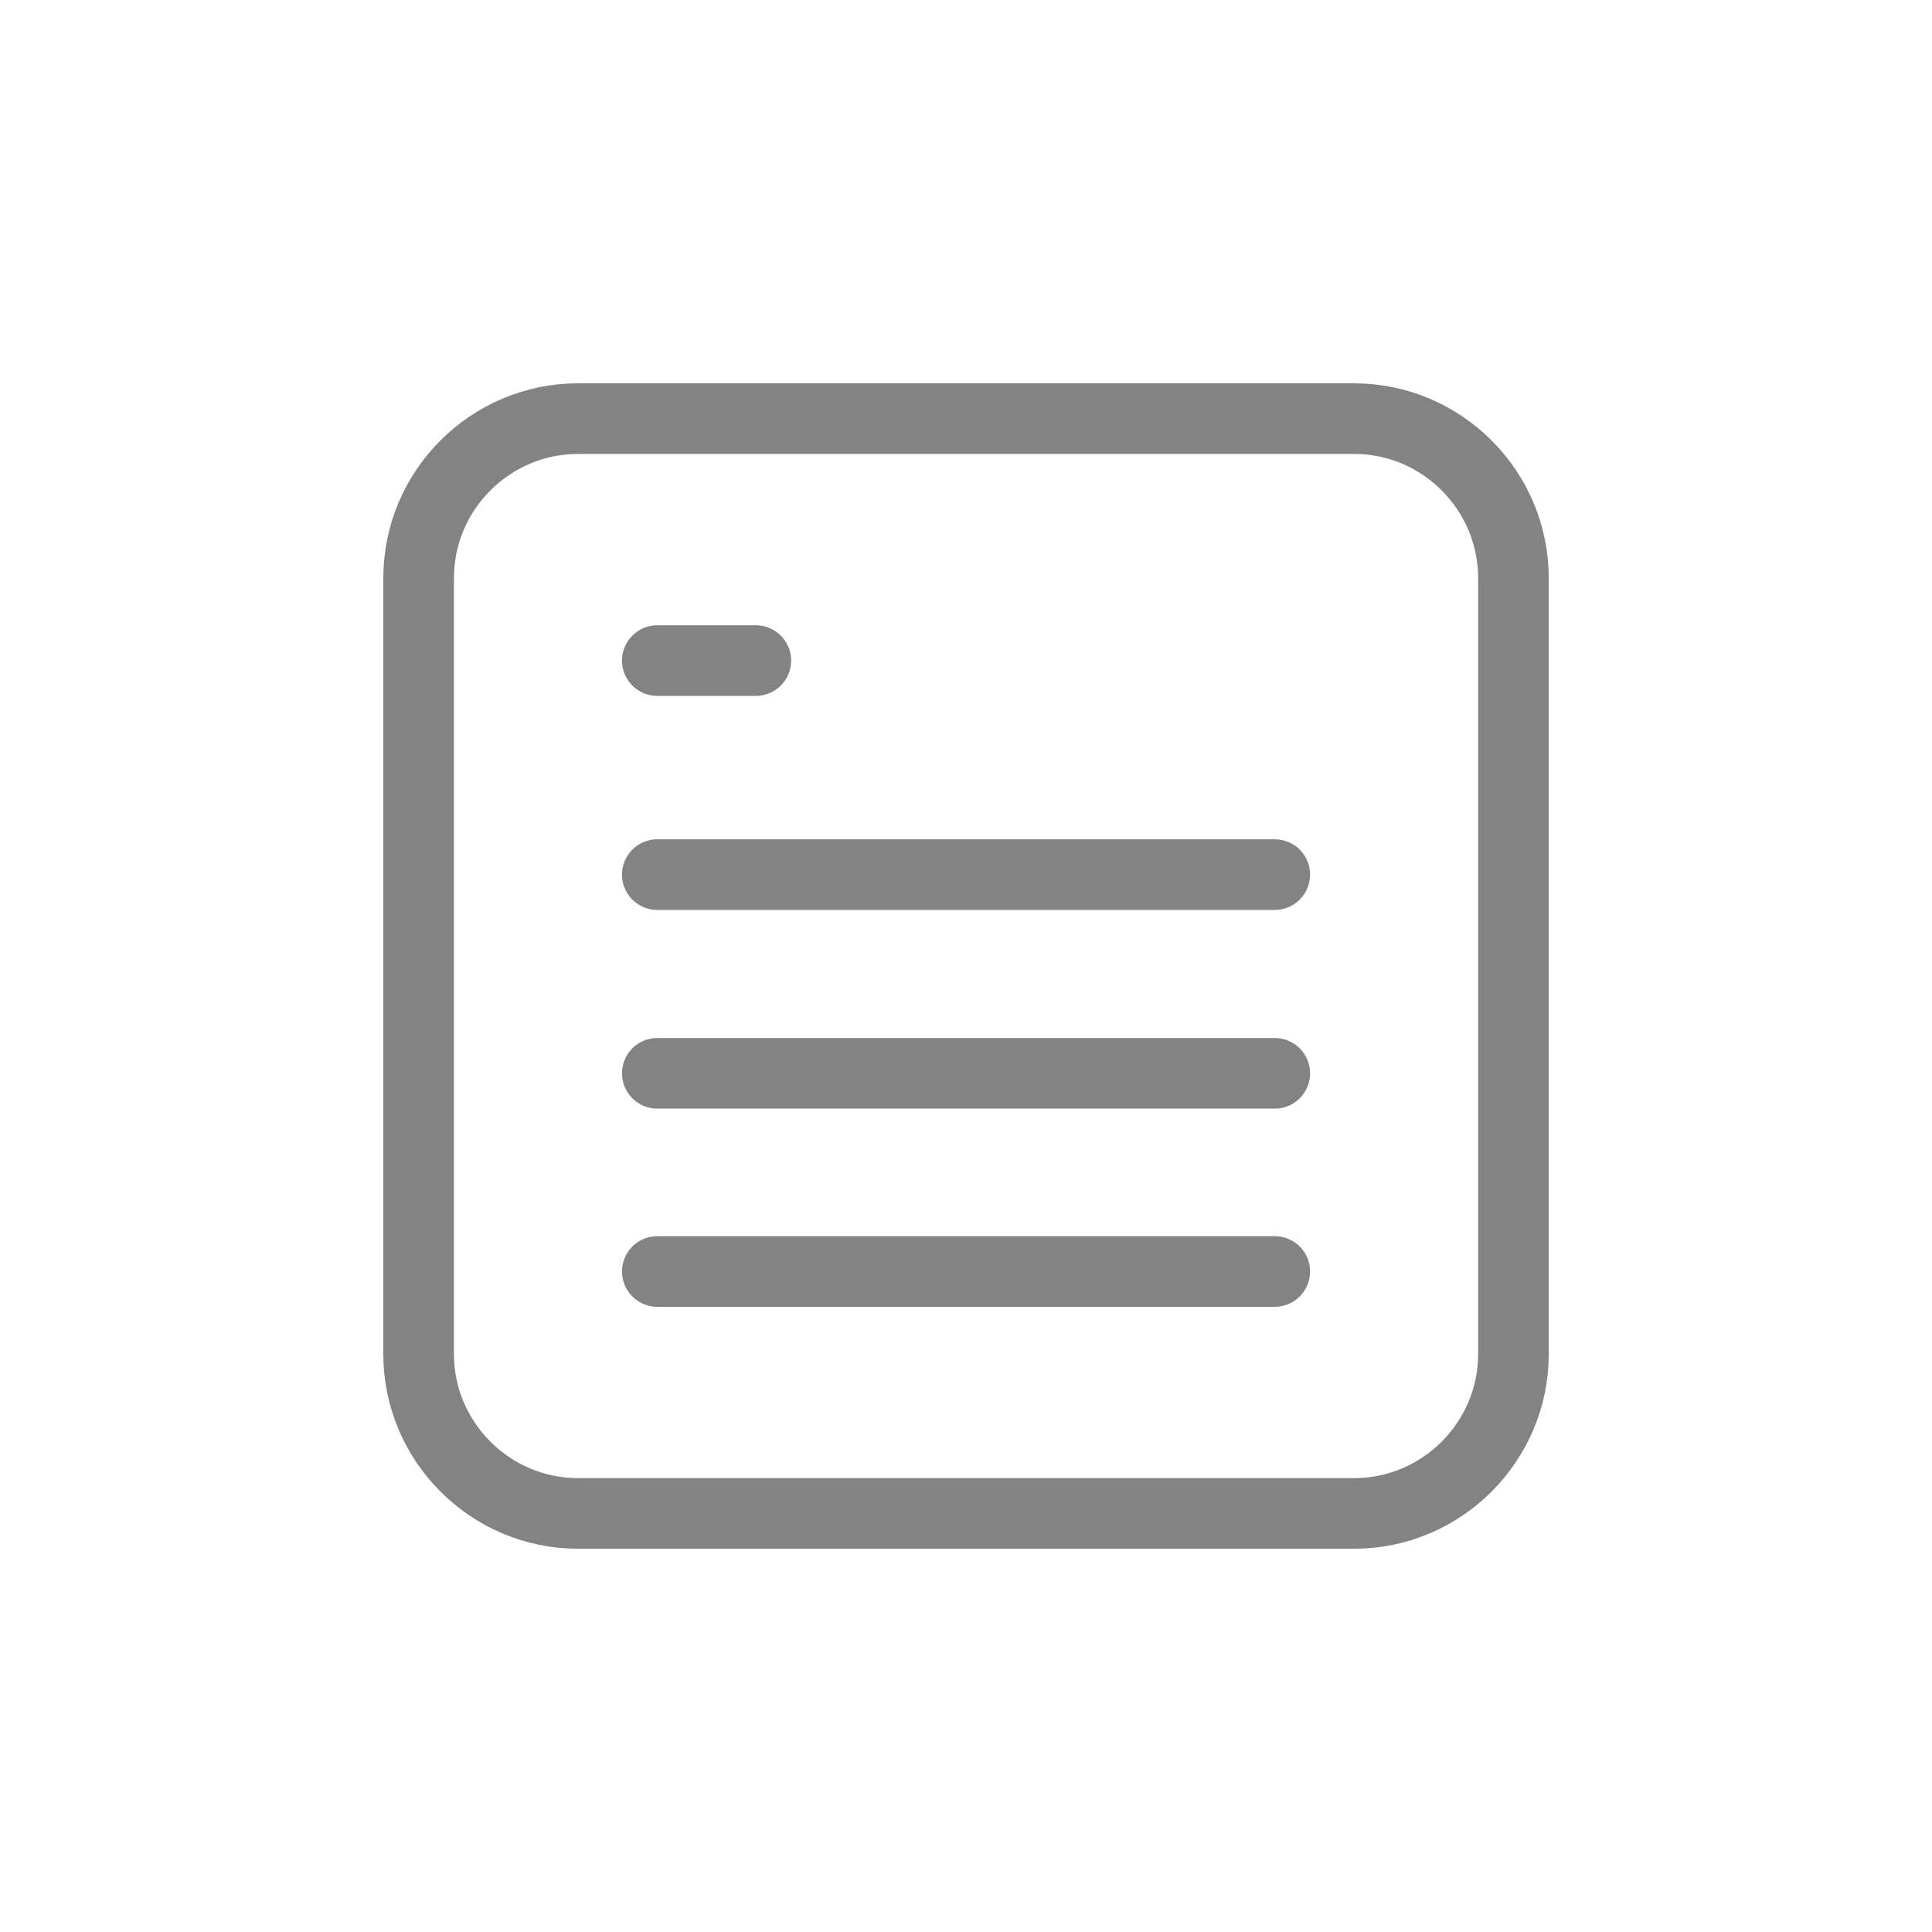<?xml version="1.0" encoding="UTF-8" standalone="no"?>
<!DOCTYPE svg PUBLIC "-//W3C//DTD SVG 1.1//EN" "http://www.w3.org/Graphics/SVG/1.1/DTD/svg11.dtd">
<svg width="100%" height="100%" viewBox="0 0 30 30" version="1.1" xmlns="http://www.w3.org/2000/svg" xmlns:xlink="http://www.w3.org/1999/xlink" xml:space="preserve" xmlns:serif="http://www.serif.com/" style="fill-rule:evenodd;clip-rule:evenodd;stroke-linecap:round;stroke-linejoin:round;">
    <g id="Path-1" serif:id="Path 1" transform="matrix(0.85,0,0,0.85,5.013,5.438)">
        <path d="M18.84,21.25L4.66,21.25C3.06,21.25 1.75,19.94 1.75,18.34L1.75,4.16C1.75,2.56 3.06,1.25 4.66,1.25L18.84,1.25C20.44,1.25 21.75,2.56 21.75,4.16L21.75,18.34C21.75,19.94 20.44,21.25 18.84,21.25ZM6.11,9.58L17.39,9.58M6.11,5.67L7.91,5.67M6.11,13.21L17.39,13.21M6.11,16.83L17.39,16.83" style="fill:none;stroke:rgb(131,131,131);stroke-width:1.29px;"/>
    </g>
</svg>
